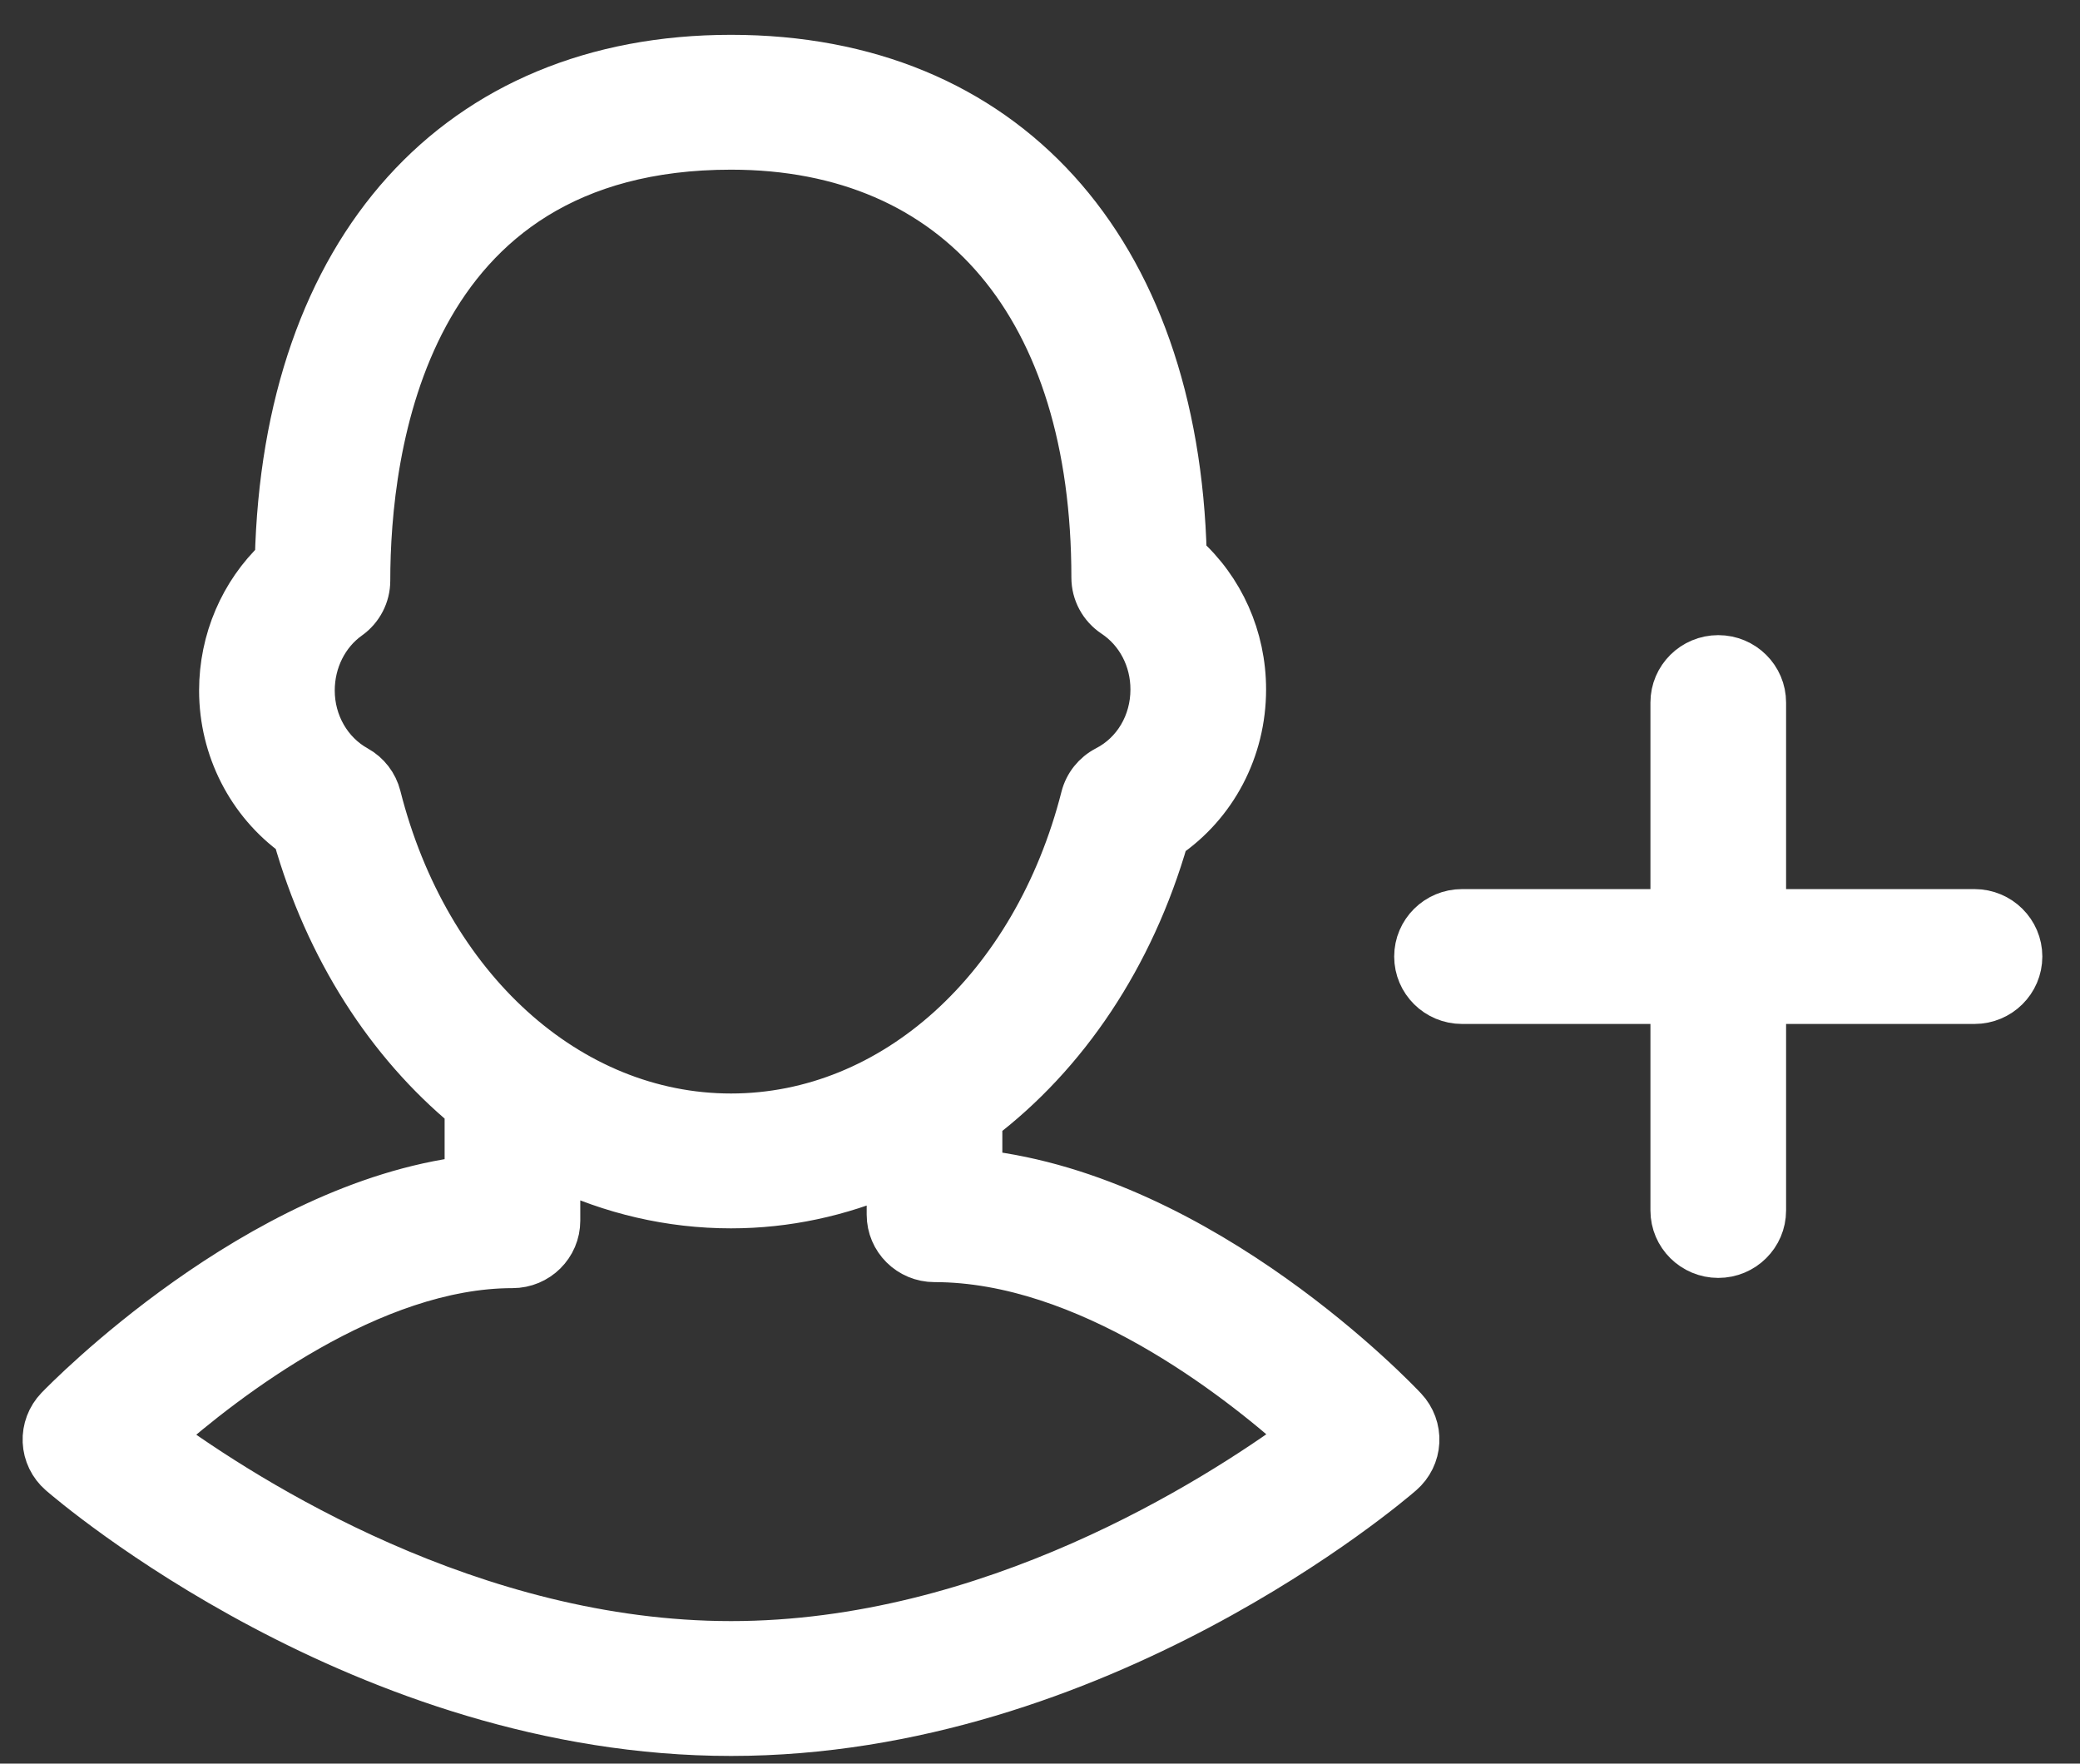 <?xml version="1.0" encoding="UTF-8" standalone="no"?>
<svg width="46px" height="39px" viewBox="0 0 46 39" version="1.1" xmlns="http://www.w3.org/2000/svg" xmlns:xlink="http://www.w3.org/1999/xlink" xmlns:sketch="http://www.bohemiancoding.com/sketch/ns">
    <rect x="0" y="0" width="46" height="39" fill="#333333" stroke="none"/>
    <!-- Generator: Sketch 3.2 (9961) - http://www.bohemiancoding.com/sketch -->
    <title>Imported Layers 2</title>
    <desc>Created with Sketch.</desc>
    <defs></defs>
    <g id="Welcome" stroke="none" stroke-width="1" fill="none" fill-rule="evenodd" sketch:type="MSPage">
        <g id="Basic-Logged-Out-Profile" sketch:type="MSArtboardGroup" transform="translate(-793, -125)" stroke="#FFFFFF" fill="#FFFFFF">
            <g id="Imported-Layers-2" sketch:type="MSLayerGroup" transform="translate(794, 126)">
                <path d="M42.667,19.161 L38,19.161 L38,14.536 C38,13.989 37.552,13.545 37,13.545 C36.448,13.545 36,13.989 36,14.536 L36,19.161 L31.333,19.161 C30.781,19.161 30.333,19.605 30.333,20.152 C30.333,20.699 30.781,21.143 31.333,21.143 L36,21.143 L36,25.768 C36,26.315 36.448,26.759 37,26.759 C37.552,26.759 38,26.315 38,25.768 L38,21.143 L42.667,21.143 C43.219,21.143 43.667,20.699 43.667,20.152 C43.667,19.605 43.219,19.161 42.667,19.161" id="Fill-1" sketch:type="MSShapeGroup"></path>
                <path d="M20.667,24.926 L20.667,23.764 C22.557,22.331 24.032,20.165 24.791,17.513 C25.855,16.791 26.5,15.578 26.5,14.246 C26.5,13.098 26.018,12.027 25.188,11.287 C25.016,4.476 21.209,0.27 15.167,0.27 C9.113,0.27 5.301,4.511 5.136,11.375 C4.357,12.112 3.903,13.16 3.903,14.269 C3.903,15.555 4.518,16.746 5.532,17.475 C6.243,19.988 7.595,22.067 9.333,23.504 L9.333,25.065 C4.677,25.638 0.466,29.952 0.277,30.148 C0.089,30.344 -0.011,30.607 0.001,30.877 C0.013,31.147 0.136,31.4 0.341,31.578 C0.612,31.813 7.06,37.33 15.167,37.33 C23.273,37.33 29.722,31.813 29.992,31.578 C30.195,31.402 30.319,31.151 30.332,30.883 C30.346,30.616 30.249,30.354 30.065,30.158 C29.875,29.955 25.625,25.484 20.667,24.926 L20.667,24.926 Z M7.369,16.61 C7.302,16.345 7.128,16.119 6.888,15.986 C6.281,15.649 5.903,14.991 5.903,14.269 C5.903,13.613 6.207,13.007 6.714,12.646 C6.975,12.46 7.131,12.16 7.131,11.841 C7.131,8.959 7.913,2.252 15.167,2.252 C20.193,2.252 23.194,5.812 23.194,11.773 C23.194,12.103 23.36,12.412 23.638,12.597 C24.178,12.955 24.5,13.572 24.5,14.246 C24.5,14.996 24.105,15.664 23.468,15.992 C23.215,16.123 23.03,16.355 22.96,16.629 C21.886,20.847 18.753,23.681 15.167,23.681 C11.573,23.681 8.439,20.839 7.369,16.61 L7.369,16.61 Z M15.167,35.348 C9.445,35.348 4.473,32.183 2.529,30.763 C3.989,29.472 7.213,26.985 10.333,26.985 C10.886,26.985 11.333,26.541 11.333,25.994 L11.333,24.787 C12.521,25.353 13.816,25.663 15.167,25.663 C16.393,25.663 17.57,25.402 18.667,24.931 L18.667,25.861 C18.667,26.408 19.114,26.852 19.667,26.852 C23.035,26.852 26.345,29.438 27.813,30.756 C25.876,32.173 20.897,35.348 15.167,35.348 L15.167,35.348 Z" id="Fill-2" sketch:type="MSShapeGroup"></path>
            </g>
        </g>
    </g>
</svg>
